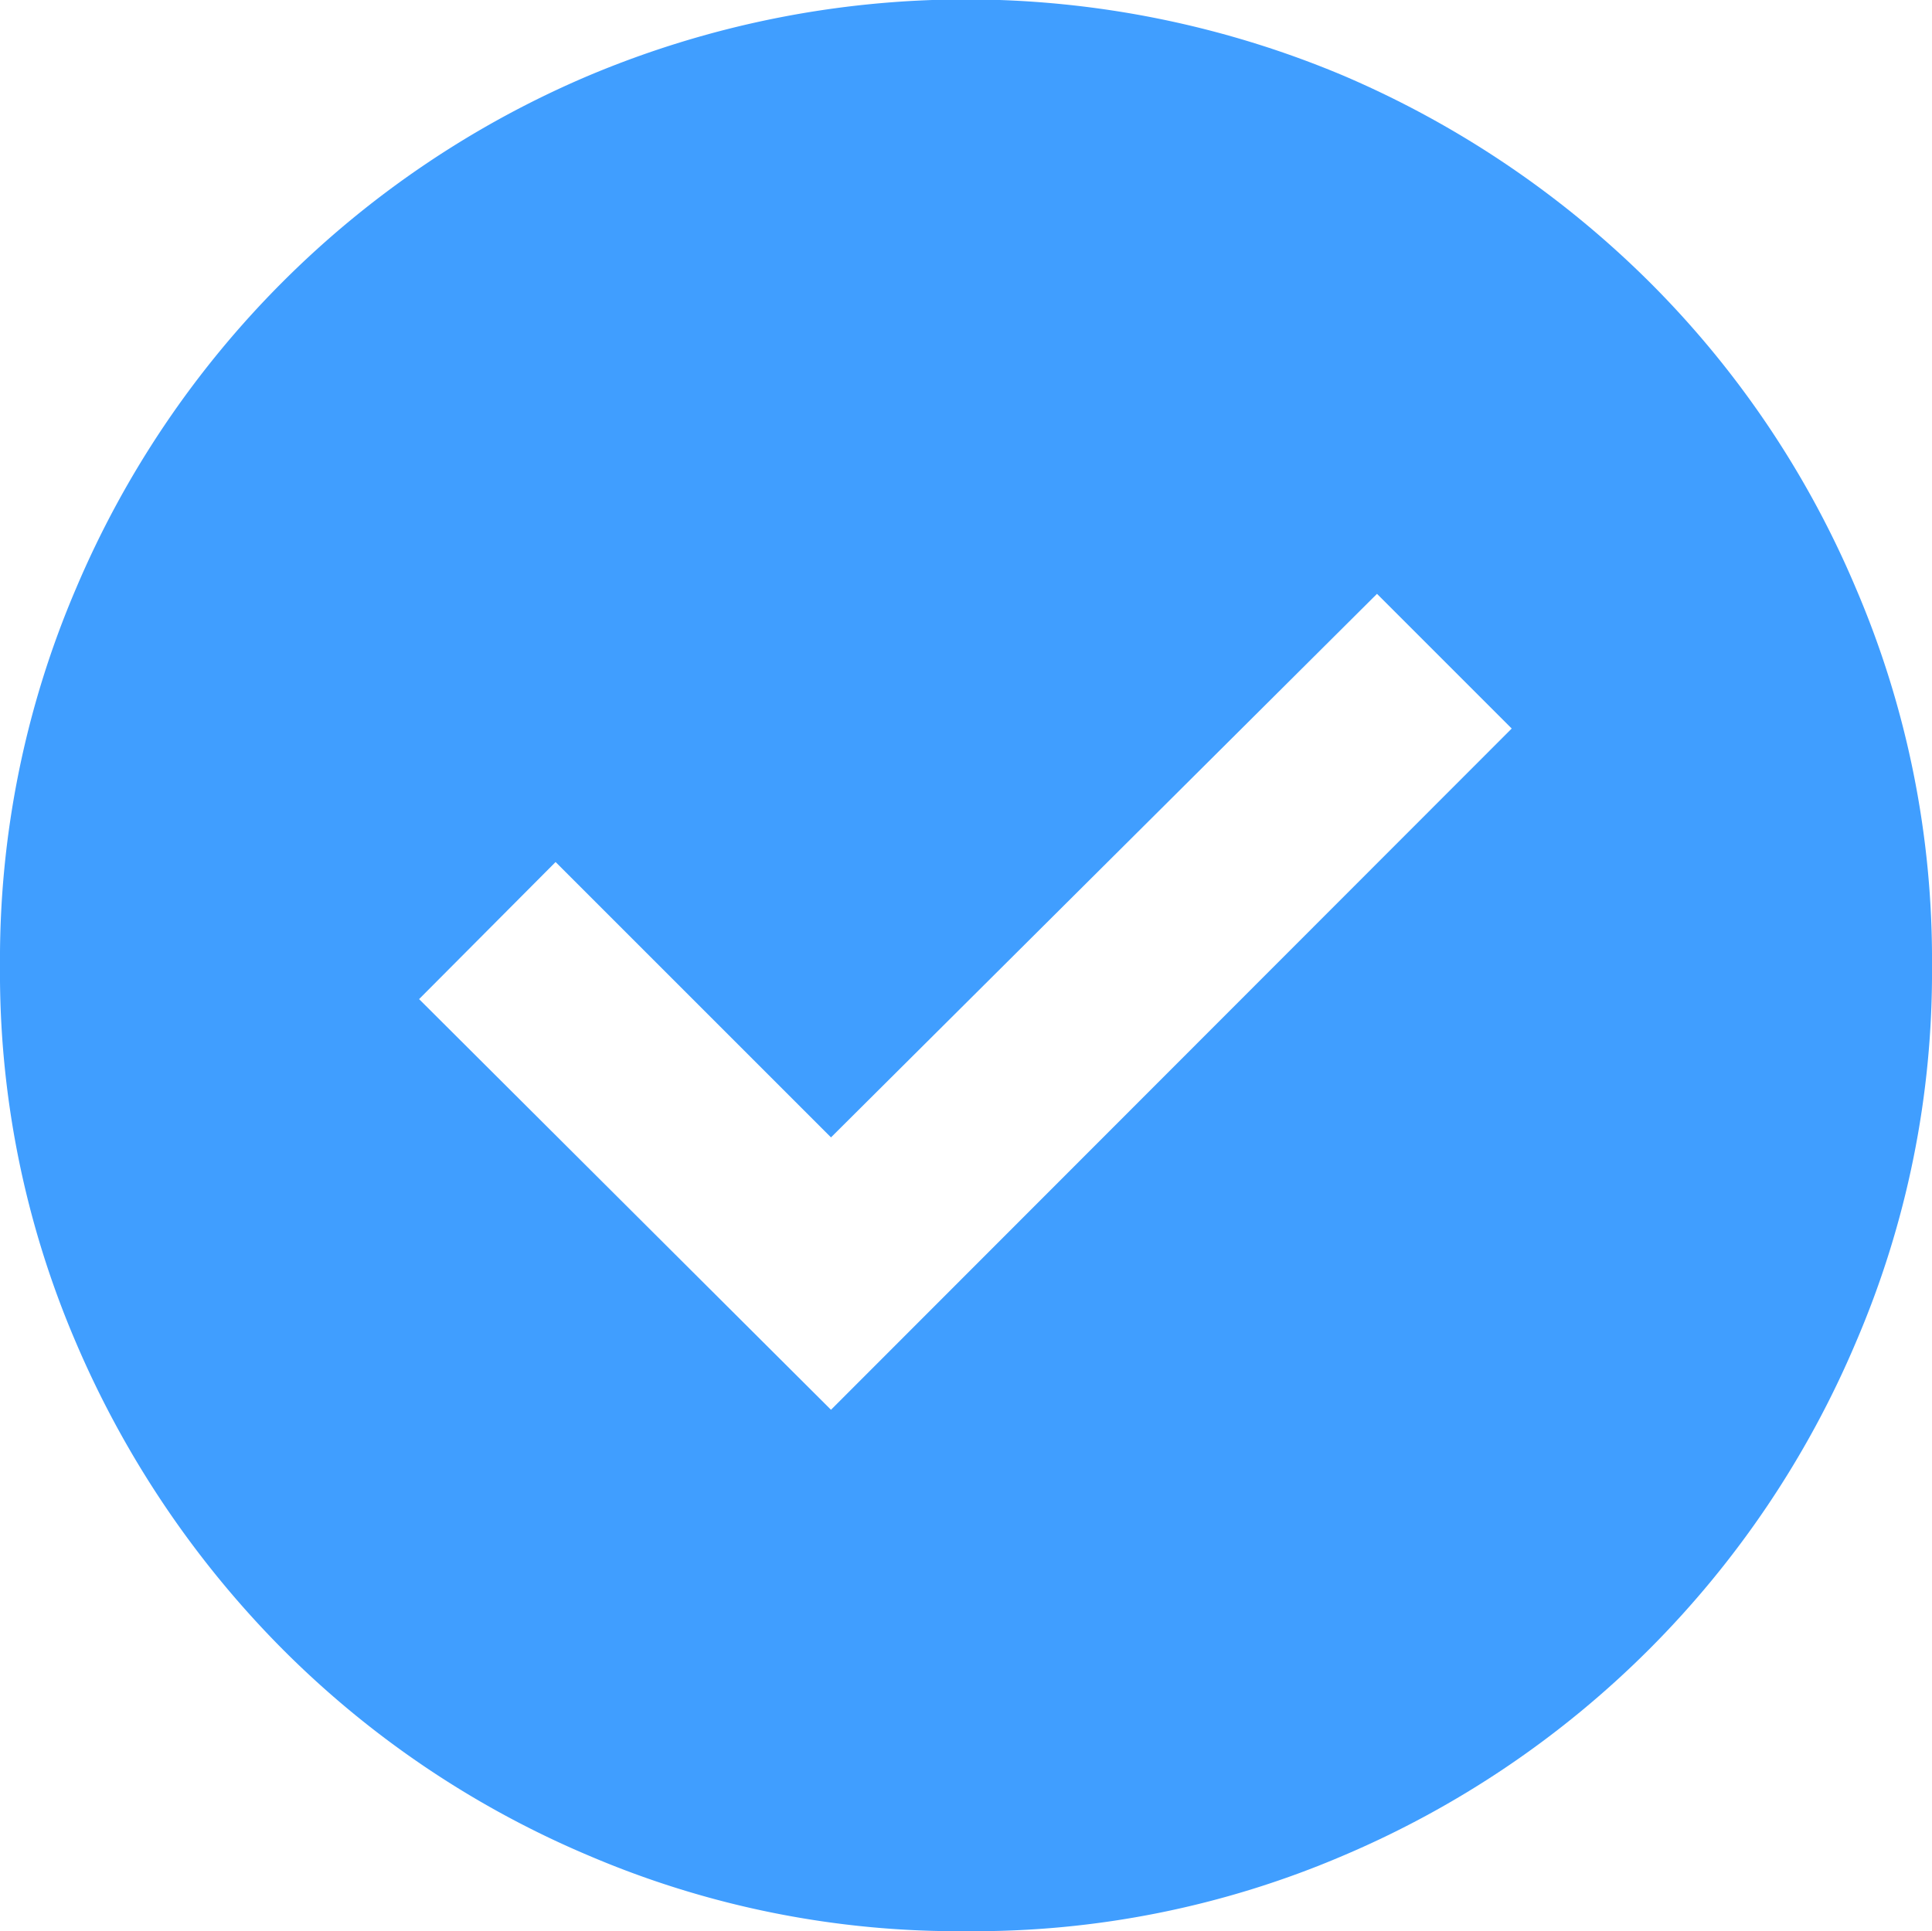 <svg id="圖層_2" data-name="圖層 2" xmlns="http://www.w3.org/2000/svg" viewBox="0 0 32.27 32.26"><defs><style>.cls-1{fill:#409eff;}</style></defs><path class="cls-1" d="M13.88,23.55,25.25,12.17,23,9.92,13.88,19l-4.6-4.6L7,16.69Zm2.26,8.71A15.69,15.69,0,0,1,9.84,31a16,16,0,0,1-5.12-3.45,16.38,16.38,0,0,1-3.45-5.12A15.65,15.65,0,0,1,0,16.13a15.73,15.73,0,0,1,1.27-6.3A16.14,16.14,0,0,1,9.84,1.26a16.24,16.24,0,0,1,12.59,0,16.38,16.38,0,0,1,5.12,3.45A16,16,0,0,1,31,9.83a15.73,15.73,0,0,1,1.27,6.3A15.65,15.65,0,0,1,31,22.42,16.14,16.14,0,0,1,22.43,31,15.65,15.65,0,0,1,16.14,32.26Z"/></svg>